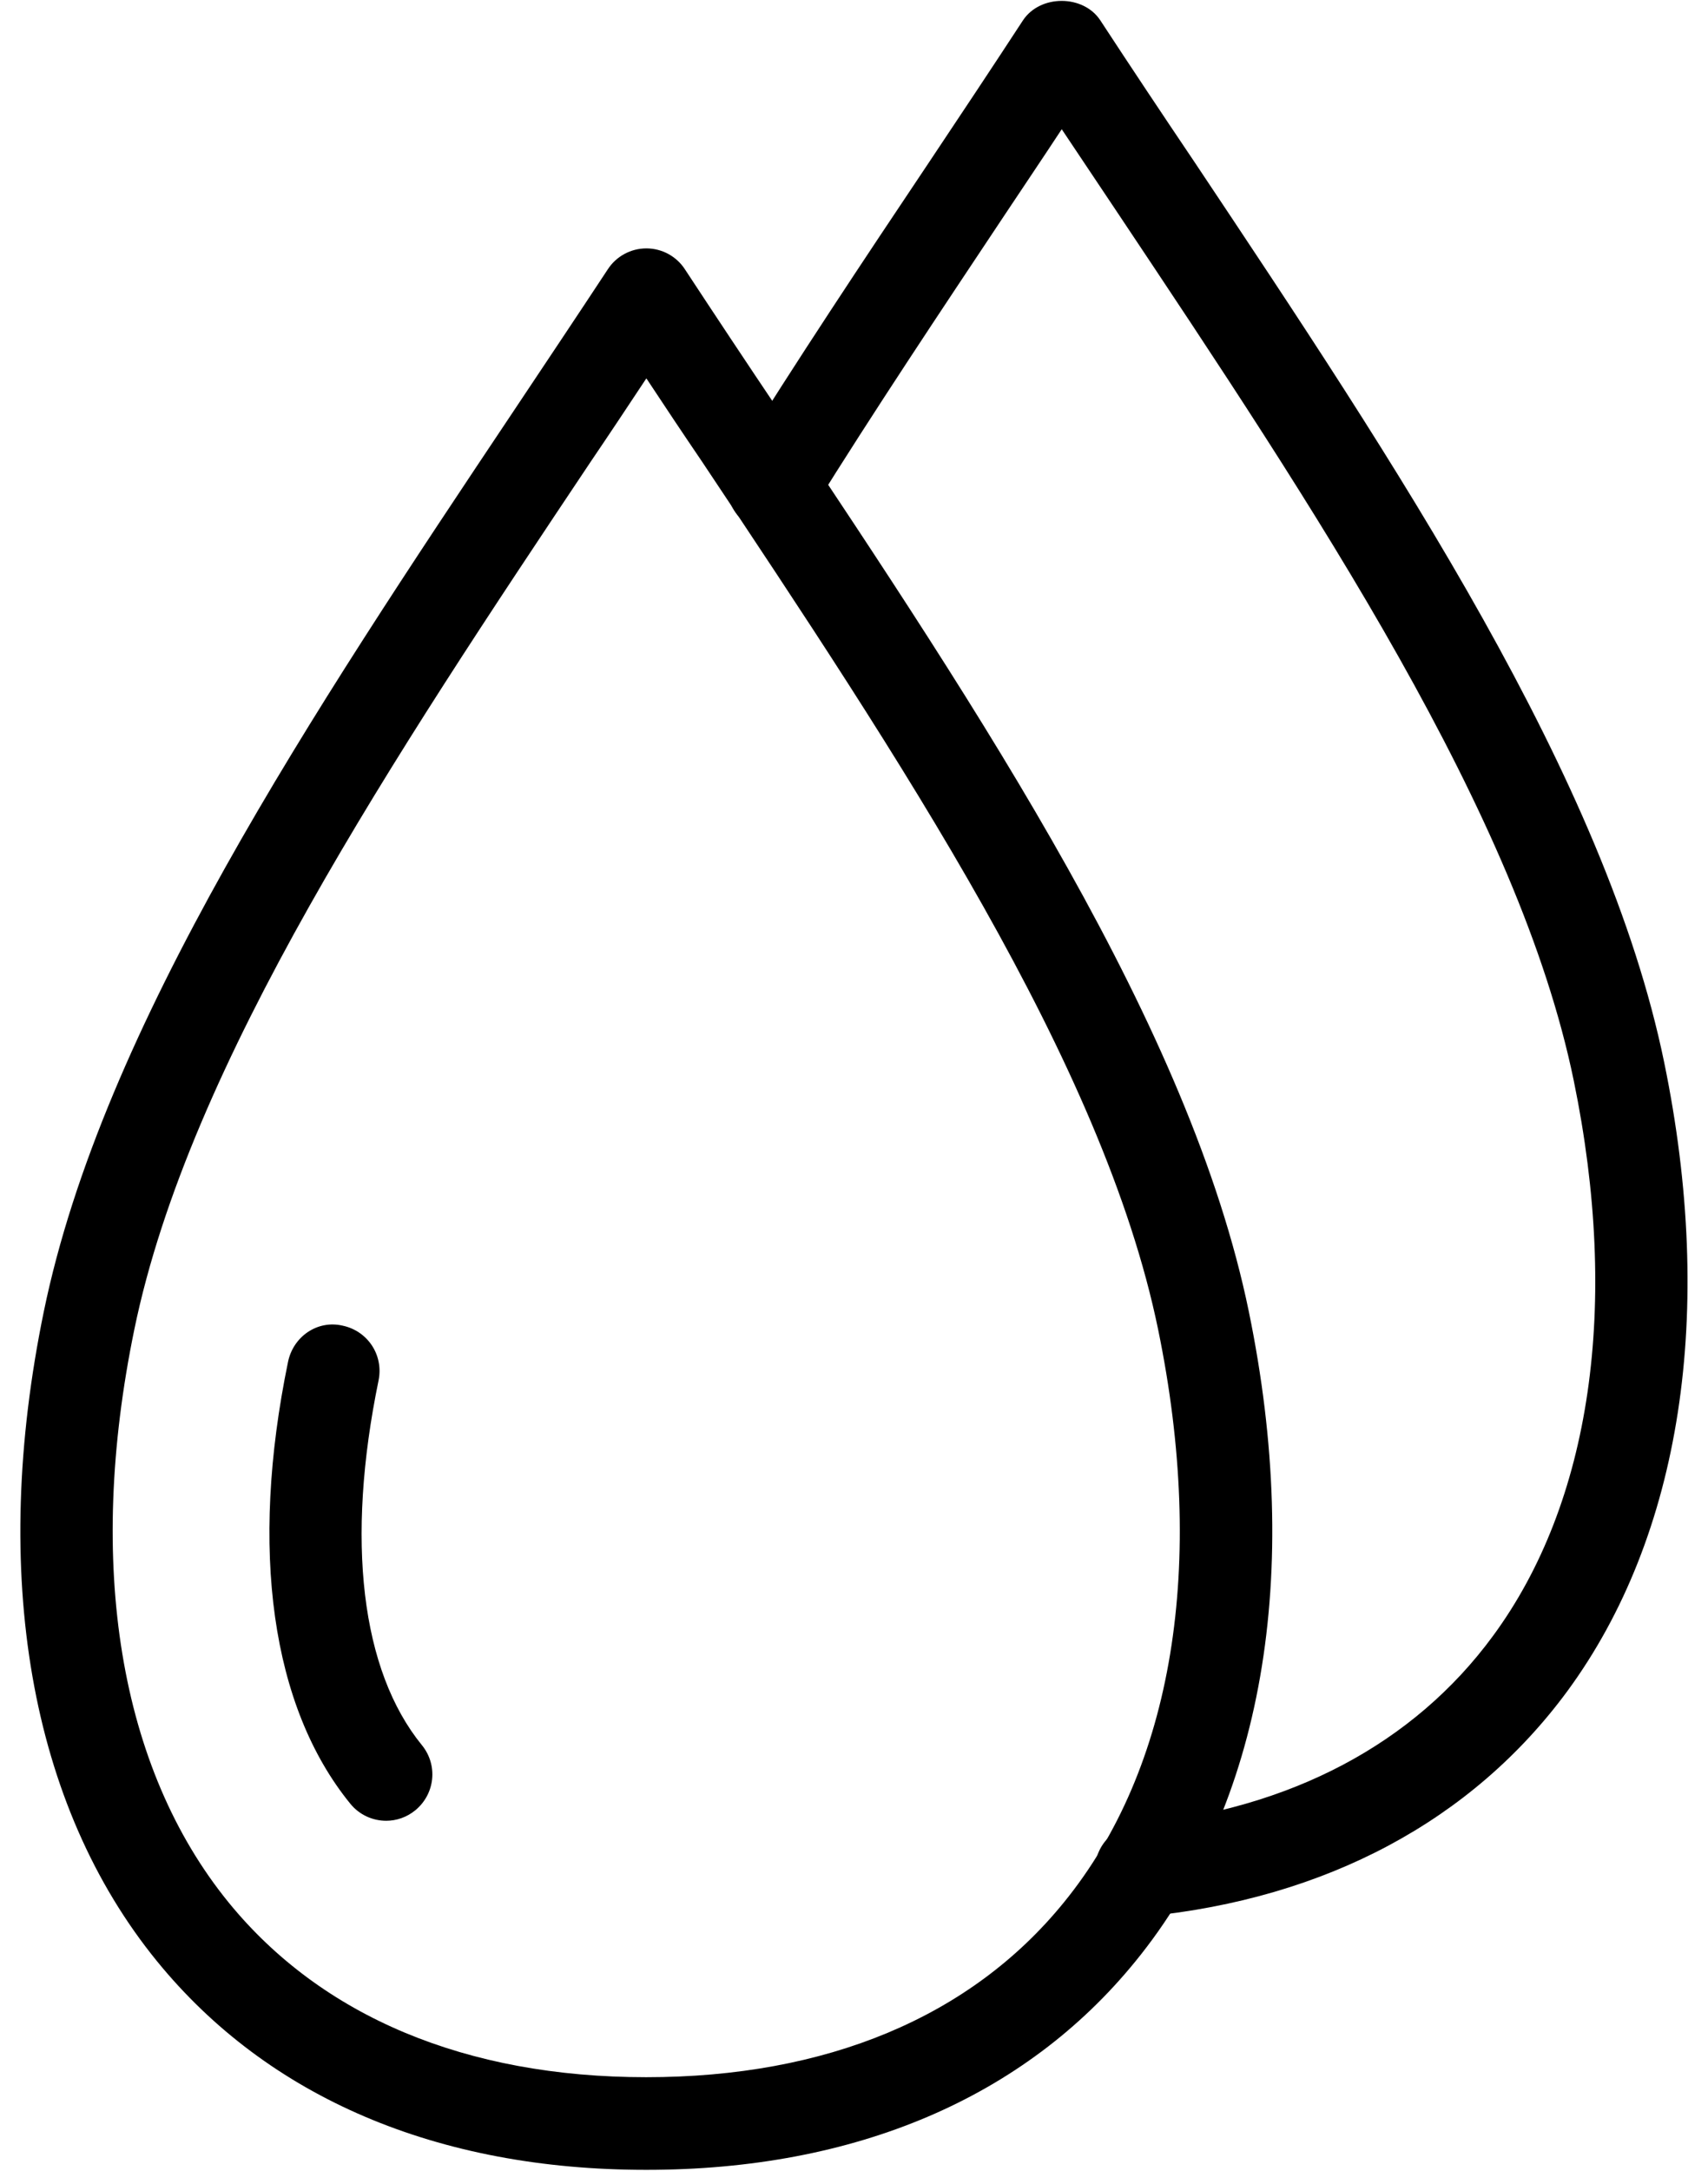 <?xml version="1.0" encoding="UTF-8" standalone="no"?>
<svg width="74px" height="94px" viewBox="0 0 74 94" version="1.1" xmlns="http://www.w3.org/2000/svg" xmlns:xlink="http://www.w3.org/1999/xlink">
    <!-- Generator: Sketch 3.6.1 (26313) - http://www.bohemiancoding.com/sketch -->
    <title>noun_68888_cc</title>
    <desc>Created with Sketch.</desc>
    <defs></defs>
    <g id="Page-1" stroke="none" stroke-width="1" fill="none" fill-rule="evenodd">
        <g id="noun_68888_cc" fill="#000000">
            <path d="M28.004,93.96 C18.952,93.96 11.62,90.836 6.804,84.928 C1.296,78.172 -0.448,68.172 1.9,56.784 C4.436,44.48 13.5,30.896 22.276,17.764 C23.652,15.7 25.016,13.664 26.332,11.664 C26.7,11.096 27.332,10.756 28.004,10.756 L28.004,10.756 C28.676,10.756 29.308,11.096 29.676,11.664 C30.996,13.672 32.36,15.728 33.744,17.784 C42.504,30.912 51.572,44.488 54.104,56.784 C56.452,68.18 54.708,78.172 49.196,84.928 C44.384,90.844 37.052,93.96 28.004,93.96 L28.004,93.96 Z M28.004,16.384 C27.212,17.58 26.416,18.78 25.604,19.976 C17.04,32.792 8.192,46.056 5.82,57.568 C3.72,67.756 5.172,76.568 9.904,82.38 C13.932,87.32 20.188,89.948 27.996,89.948 C35.804,89.948 42.06,87.344 46.092,82.38 C50.828,76.568 52.276,67.768 50.176,57.568 C47.8,46.036 38.956,32.804 30.412,19.984 C29.604,18.796 28.796,17.584 28.004,16.384 L28.004,16.384 Z" id="Shape"></path>
            <path d="M16.732,78.844 C16.148,78.844 15.572,78.592 15.176,78.104 C11.76,73.912 10.8,67.112 12.48,58.968 C12.704,57.884 13.744,57.148 14.844,57.404 C15.928,57.632 16.62,58.672 16.404,59.764 C14.972,66.704 15.64,72.336 18.284,75.576 C18.98,76.436 18.852,77.68 17.996,78.388 C17.62,78.696 17.172,78.844 16.732,78.844 L16.732,78.844 Z" id="Shape"></path>
            <path d="M49.432,82.992 C48.416,82.992 47.544,82.228 47.444,81.192 C47.336,80.096 48.136,79.108 49.236,79.004 C55.908,78.336 61.252,75.516 64.684,70.84 C68.94,65.056 70.184,56.512 68.184,46.796 C65.808,35.256 56.964,22.016 48.416,9.208 C47.604,7.992 46.8,6.792 46,5.596 C45.196,6.82 44.38,8.028 43.56,9.26 C40.748,13.484 37.872,17.784 35.196,22.088 C34.612,23.02 33.38,23.324 32.444,22.736 C31.504,22.152 31.212,20.916 31.8,19.984 C34.5,15.64 37.396,11.292 40.232,7.056 C41.624,4.972 42.996,2.908 44.324,0.876 C45.068,-0.24 46.928,-0.24 47.668,0.876 C48.988,2.892 50.352,4.94 51.736,6.992 C60.496,20.12 69.568,33.696 72.1,45.996 C74.336,56.836 72.844,66.504 67.908,73.228 C63.784,78.828 57.464,82.212 49.632,82.988 C49.568,82.988 49.496,82.992 49.432,82.992 L49.432,82.992 Z" id="Shape"></path>
        </g>
    </g>
</svg>